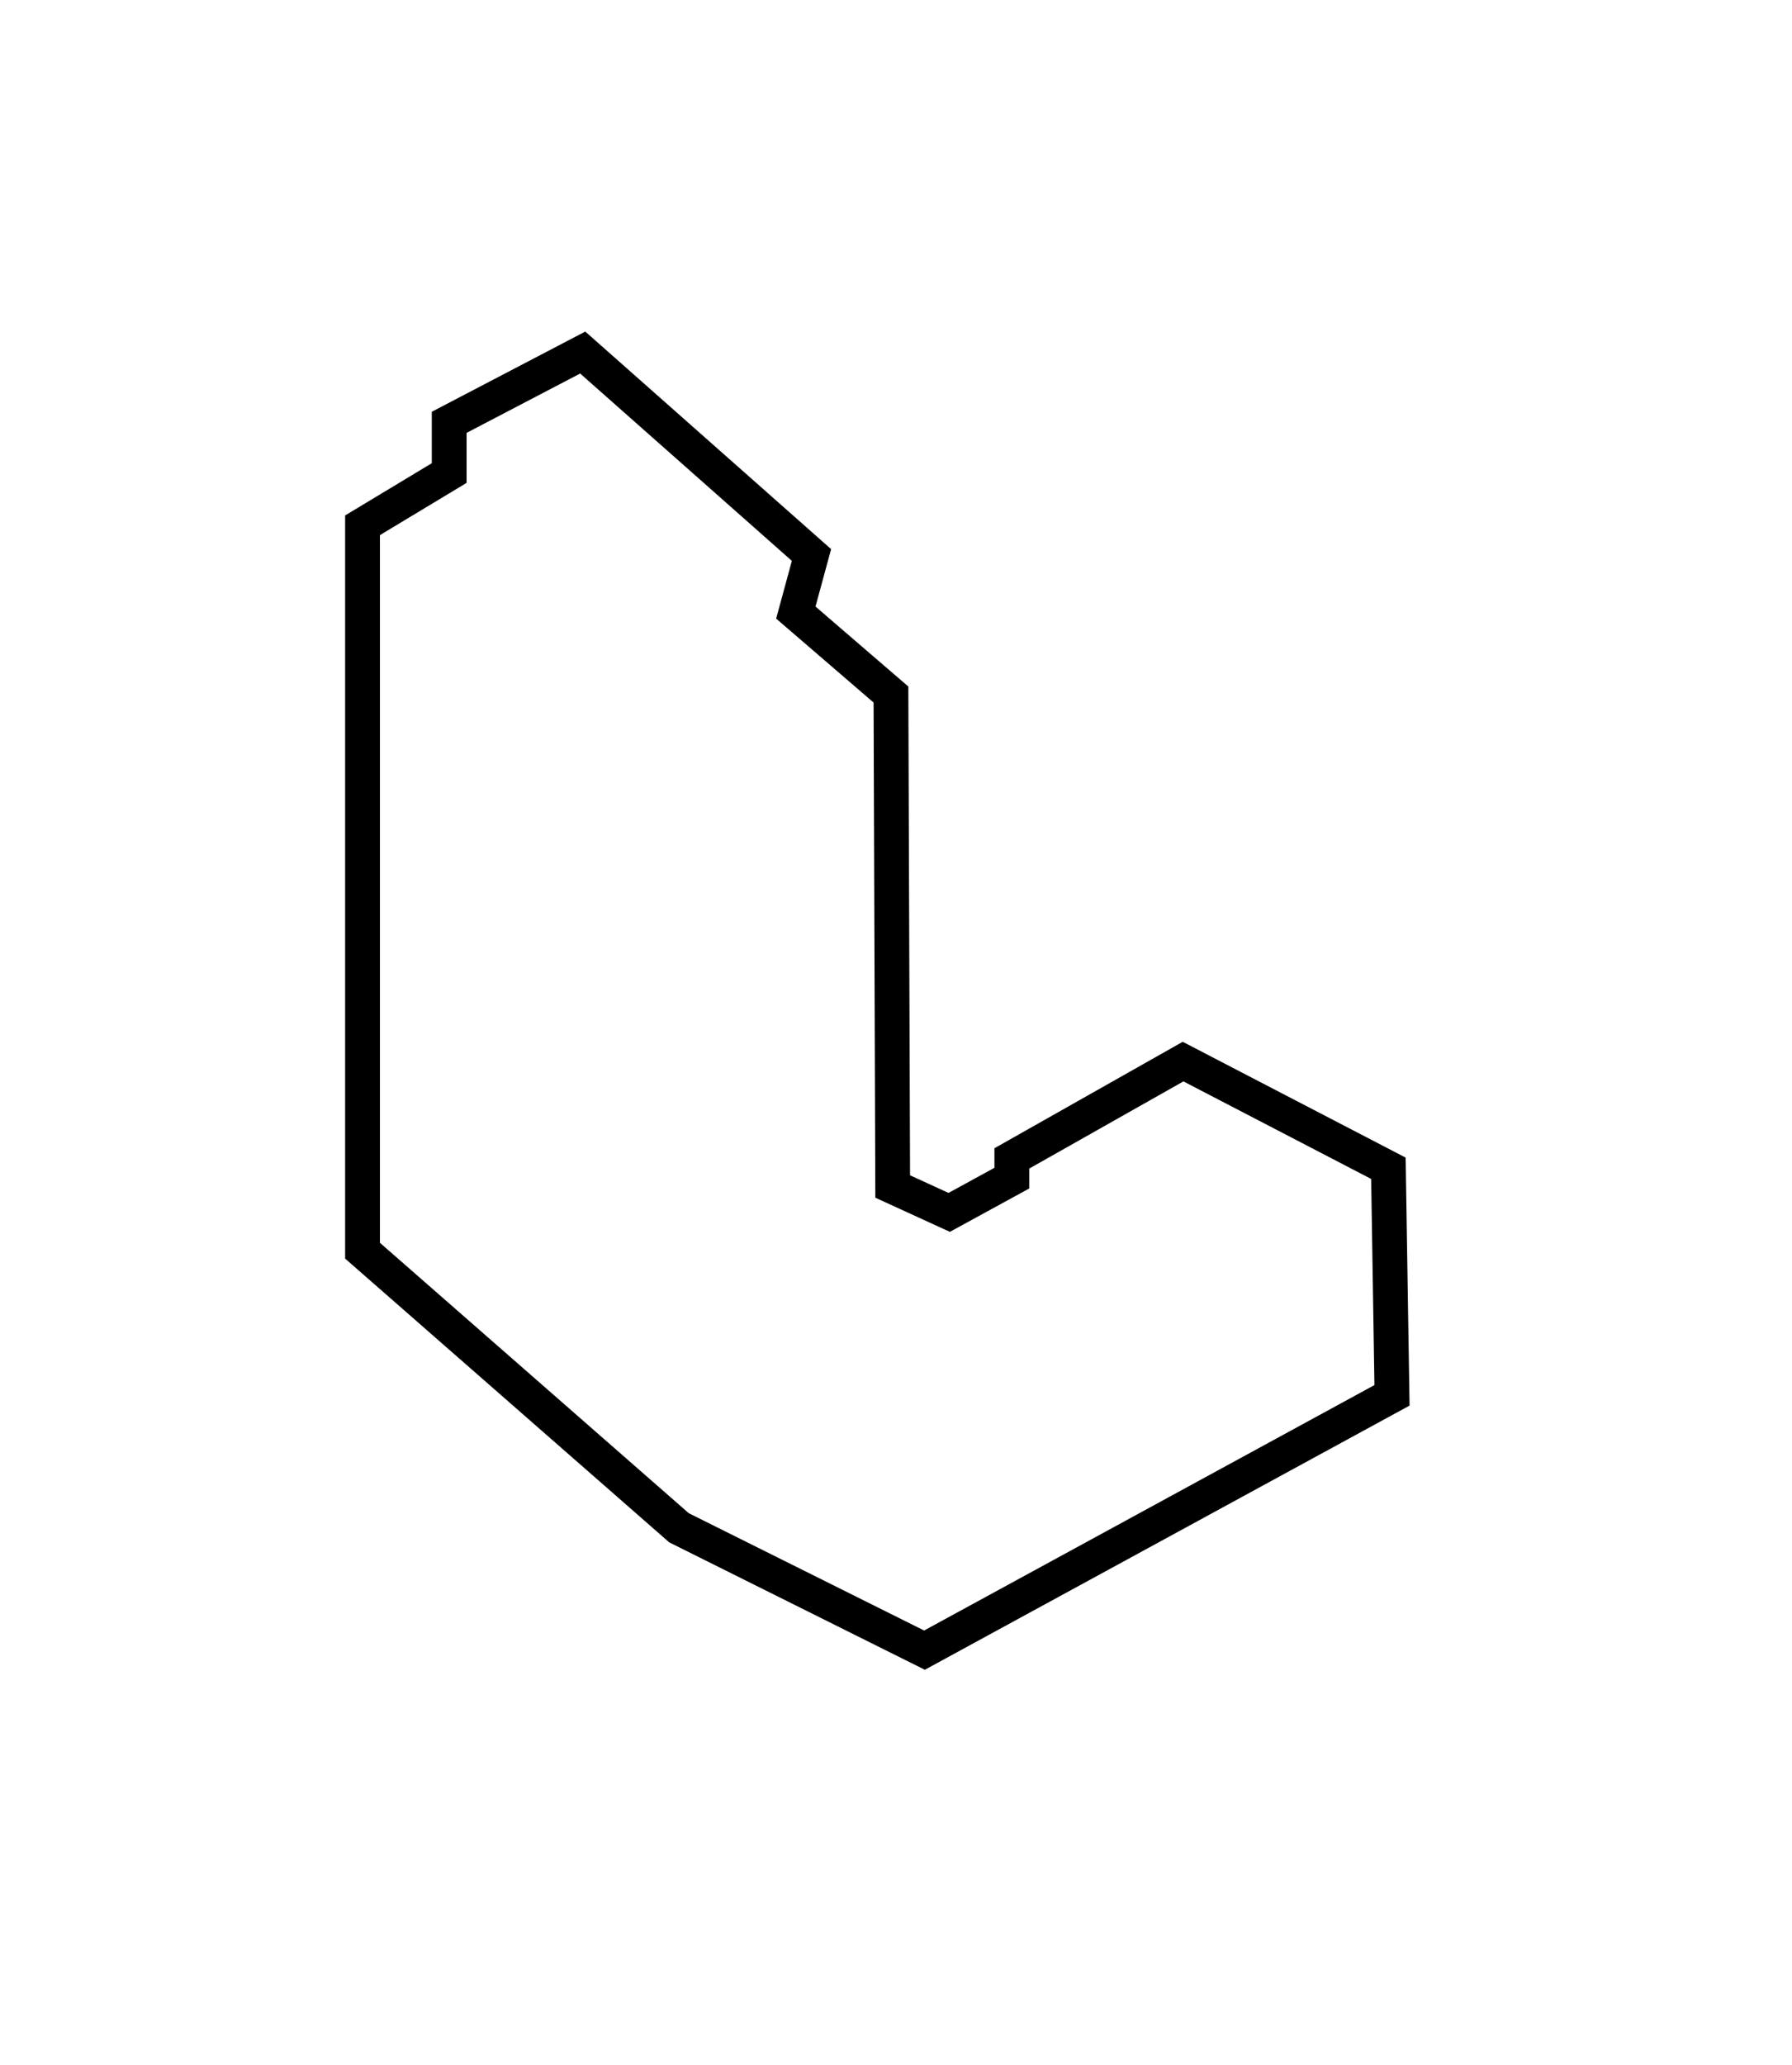 <svg xmlns="http://www.w3.org/2000/svg" xmlns:xlink="http://www.w3.org/1999/xlink" viewBox="0 0 154.47 177.86"><defs><style>.cls-1{fill:none;stroke:#000;stroke-miterlimit:10;stroke-width:3px;}.cls-2{opacity:0.5;}.cls-3{opacity:0.07;}.cls-4{clip-path:url(#clip-path);}</style><clipPath id="clip-path"><polygon class="cls-1" points="31.25 107.74 31.25 45.25 38.72 40.75 38.72 36.38 50.23 30.37 69.95 47.81 68.6 52.77 76.8 59.83 76.95 102.21 81.82 104.44 87.22 101.49 87.22 99.79 101.98 91.45 119.68 100.64 119.99 120.2 79.69 142.15 58.53 131.61 31.25 107.74"/></clipPath></defs><g id="Buildings_AYPP"><g class="cls-4"><rect class="cls-1" width="154.47" height="177.86"/></g><polygon class="cls-1" points="31.25 107.74 31.25 45.25 38.72 40.75 38.72 36.38 50.23 30.37 69.95 47.81 68.6 52.77 76.8 59.83 76.95 102.21 81.82 104.44 87.22 101.49 87.22 99.79 101.98 91.45 119.68 100.64 119.99 120.2 79.69 142.15 58.53 131.61 31.25 107.74"/></g></svg>